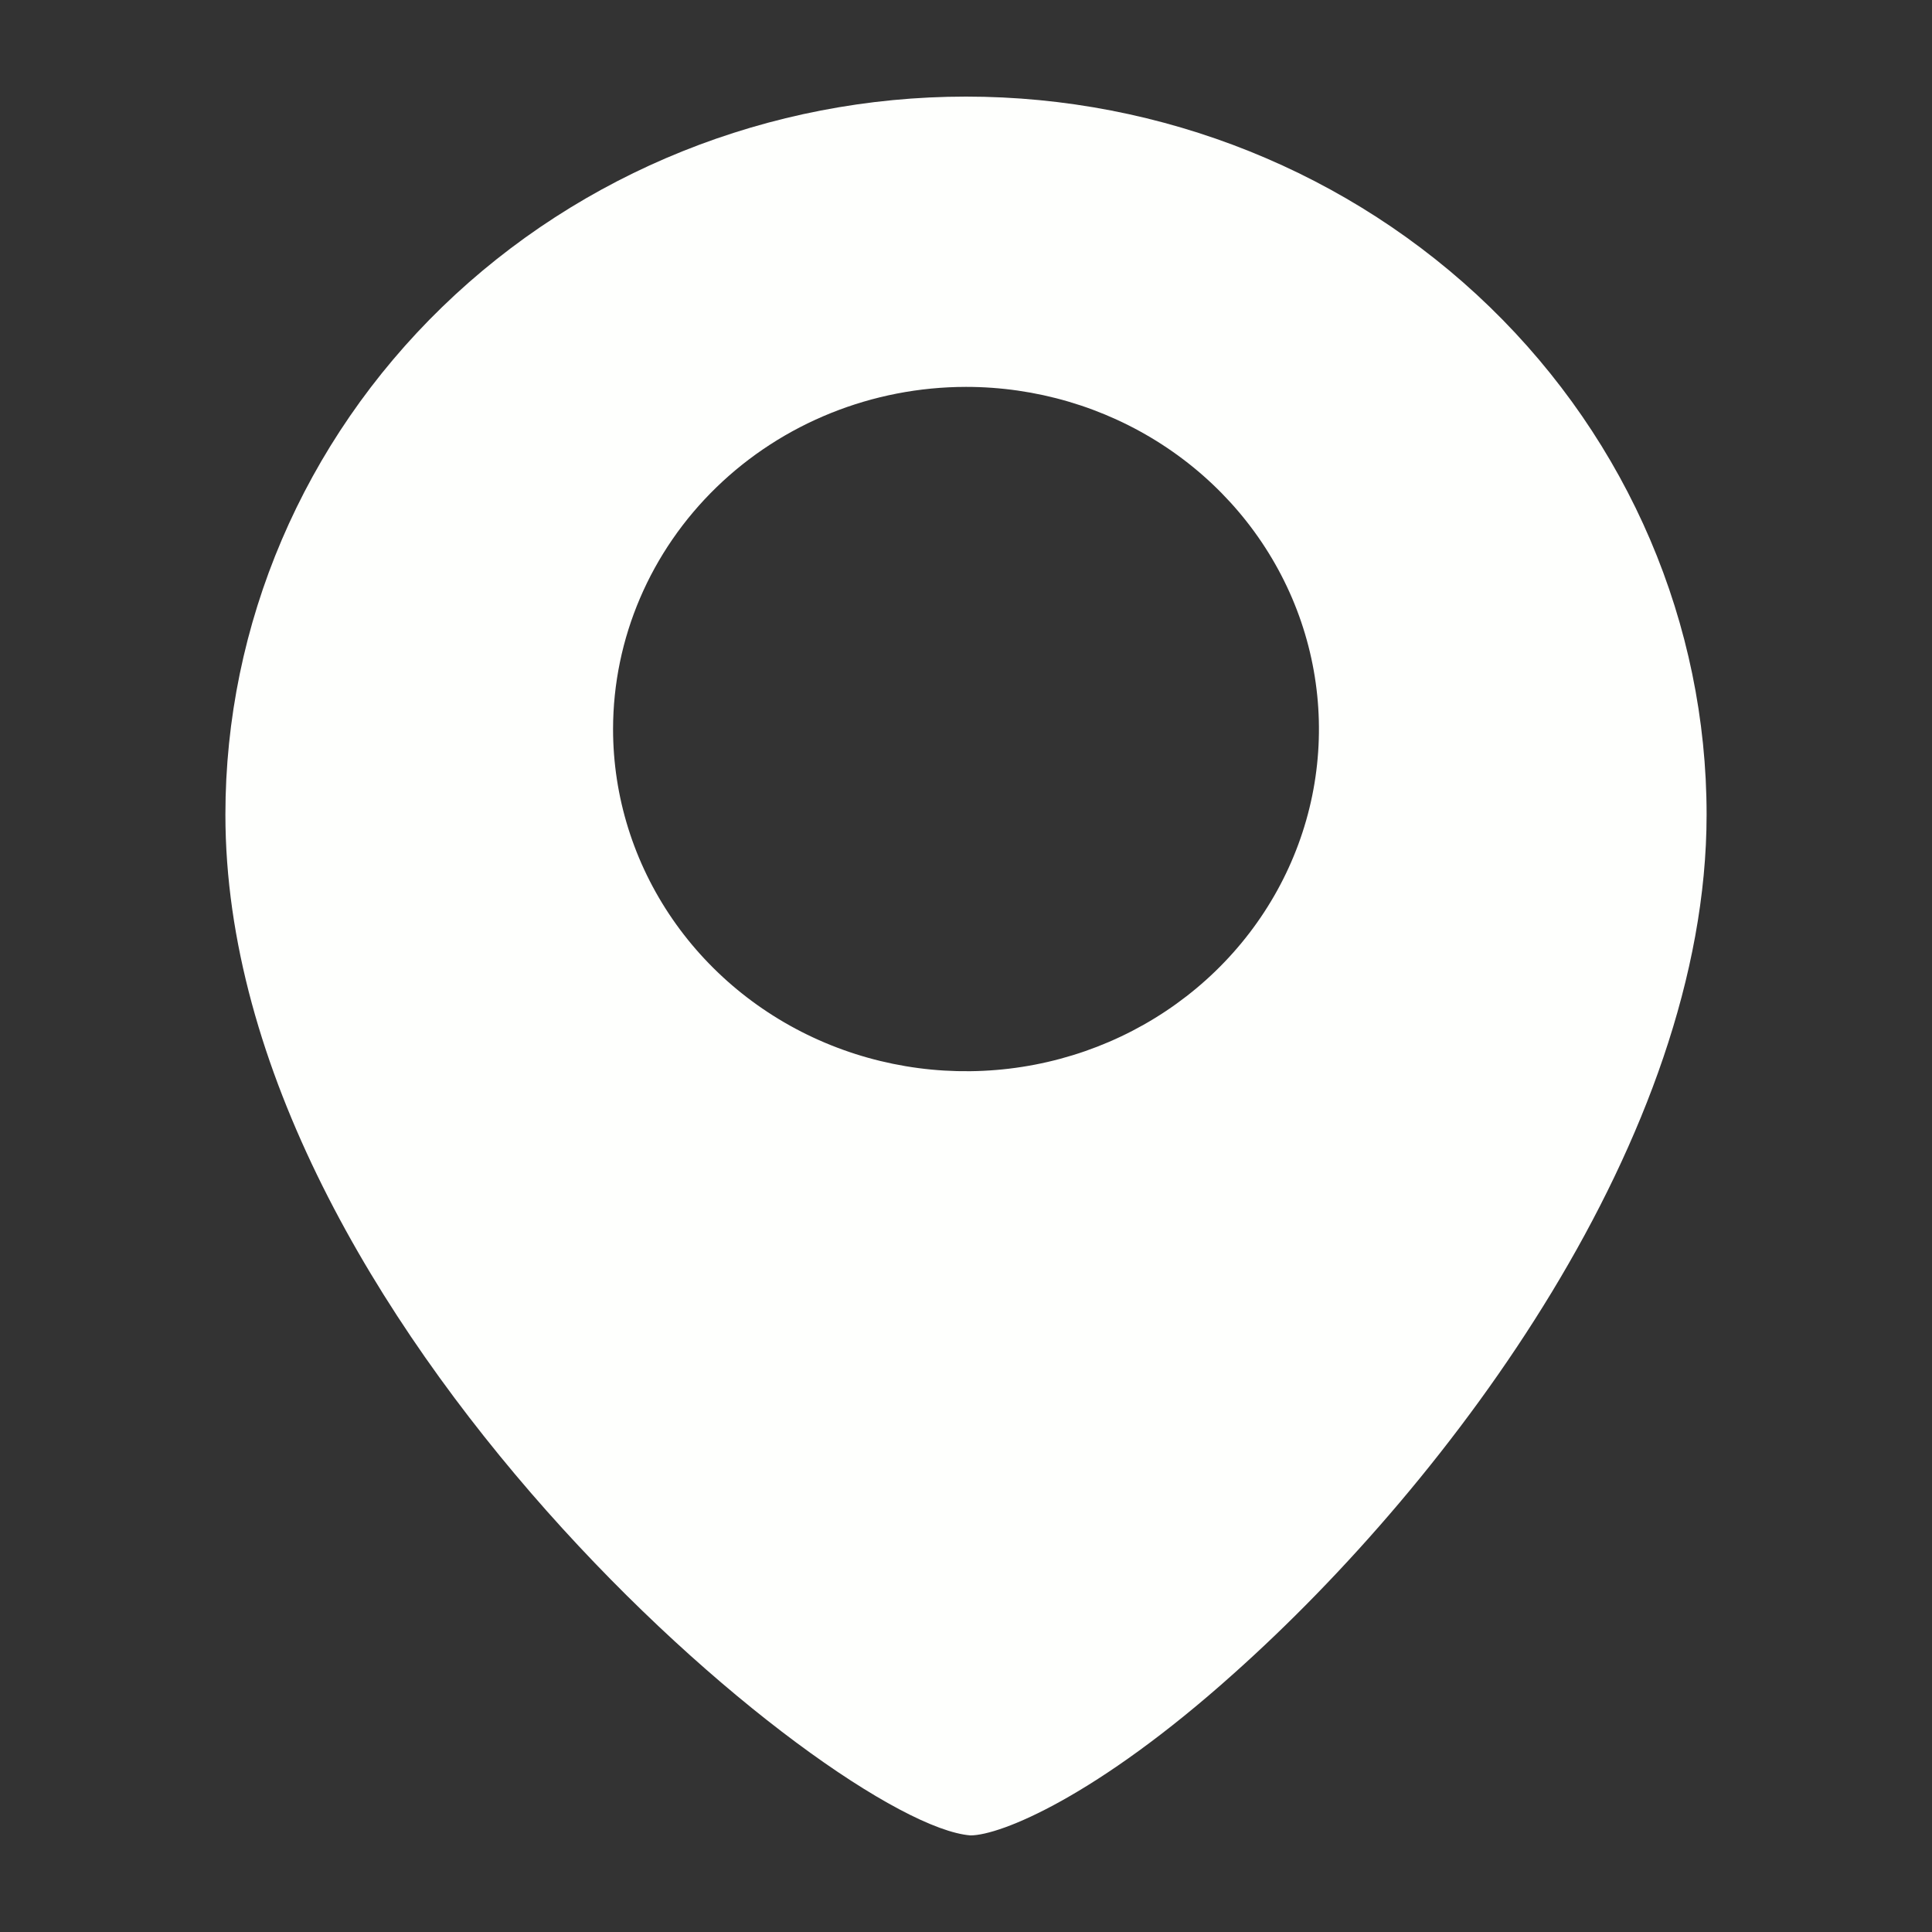 <svg width="60" height="60" viewBox="0 0 60 60" fill="none" xmlns="http://www.w3.org/2000/svg">
<rect x="0" y="0" width="60" height="60" fill="#333333" stroke="none"/>
<path d="M30.138 57C31.066 57 34.047 55.8 38.313 51.976C45.089 45.929 53 35.302 53 25.298C53 19.384 50.577 13.713 46.264 9.531C41.95 5.349 36.1 3 30 3C23.9 3 18.05 5.349 13.736 9.531C9.423 13.713 7 19.384 7 25.298C7 41.016 25.884 56.666 30.138 57ZM30 12.015C32.168 12.015 34.287 12.638 36.09 13.806C37.892 14.973 39.297 16.633 40.127 18.575C40.956 20.517 41.173 22.653 40.751 24.715C40.328 26.776 39.284 28.669 37.751 30.156C36.218 31.642 34.265 32.654 32.138 33.064C30.012 33.474 27.808 33.263 25.805 32.459C23.802 31.655 22.091 30.293 20.886 28.545C19.682 26.798 19.039 24.743 19.039 22.641C19.042 19.824 20.198 17.123 22.253 15.13C24.308 13.138 27.094 12.018 30 12.015Z" fill="#FEFFFD"/>
</svg>
